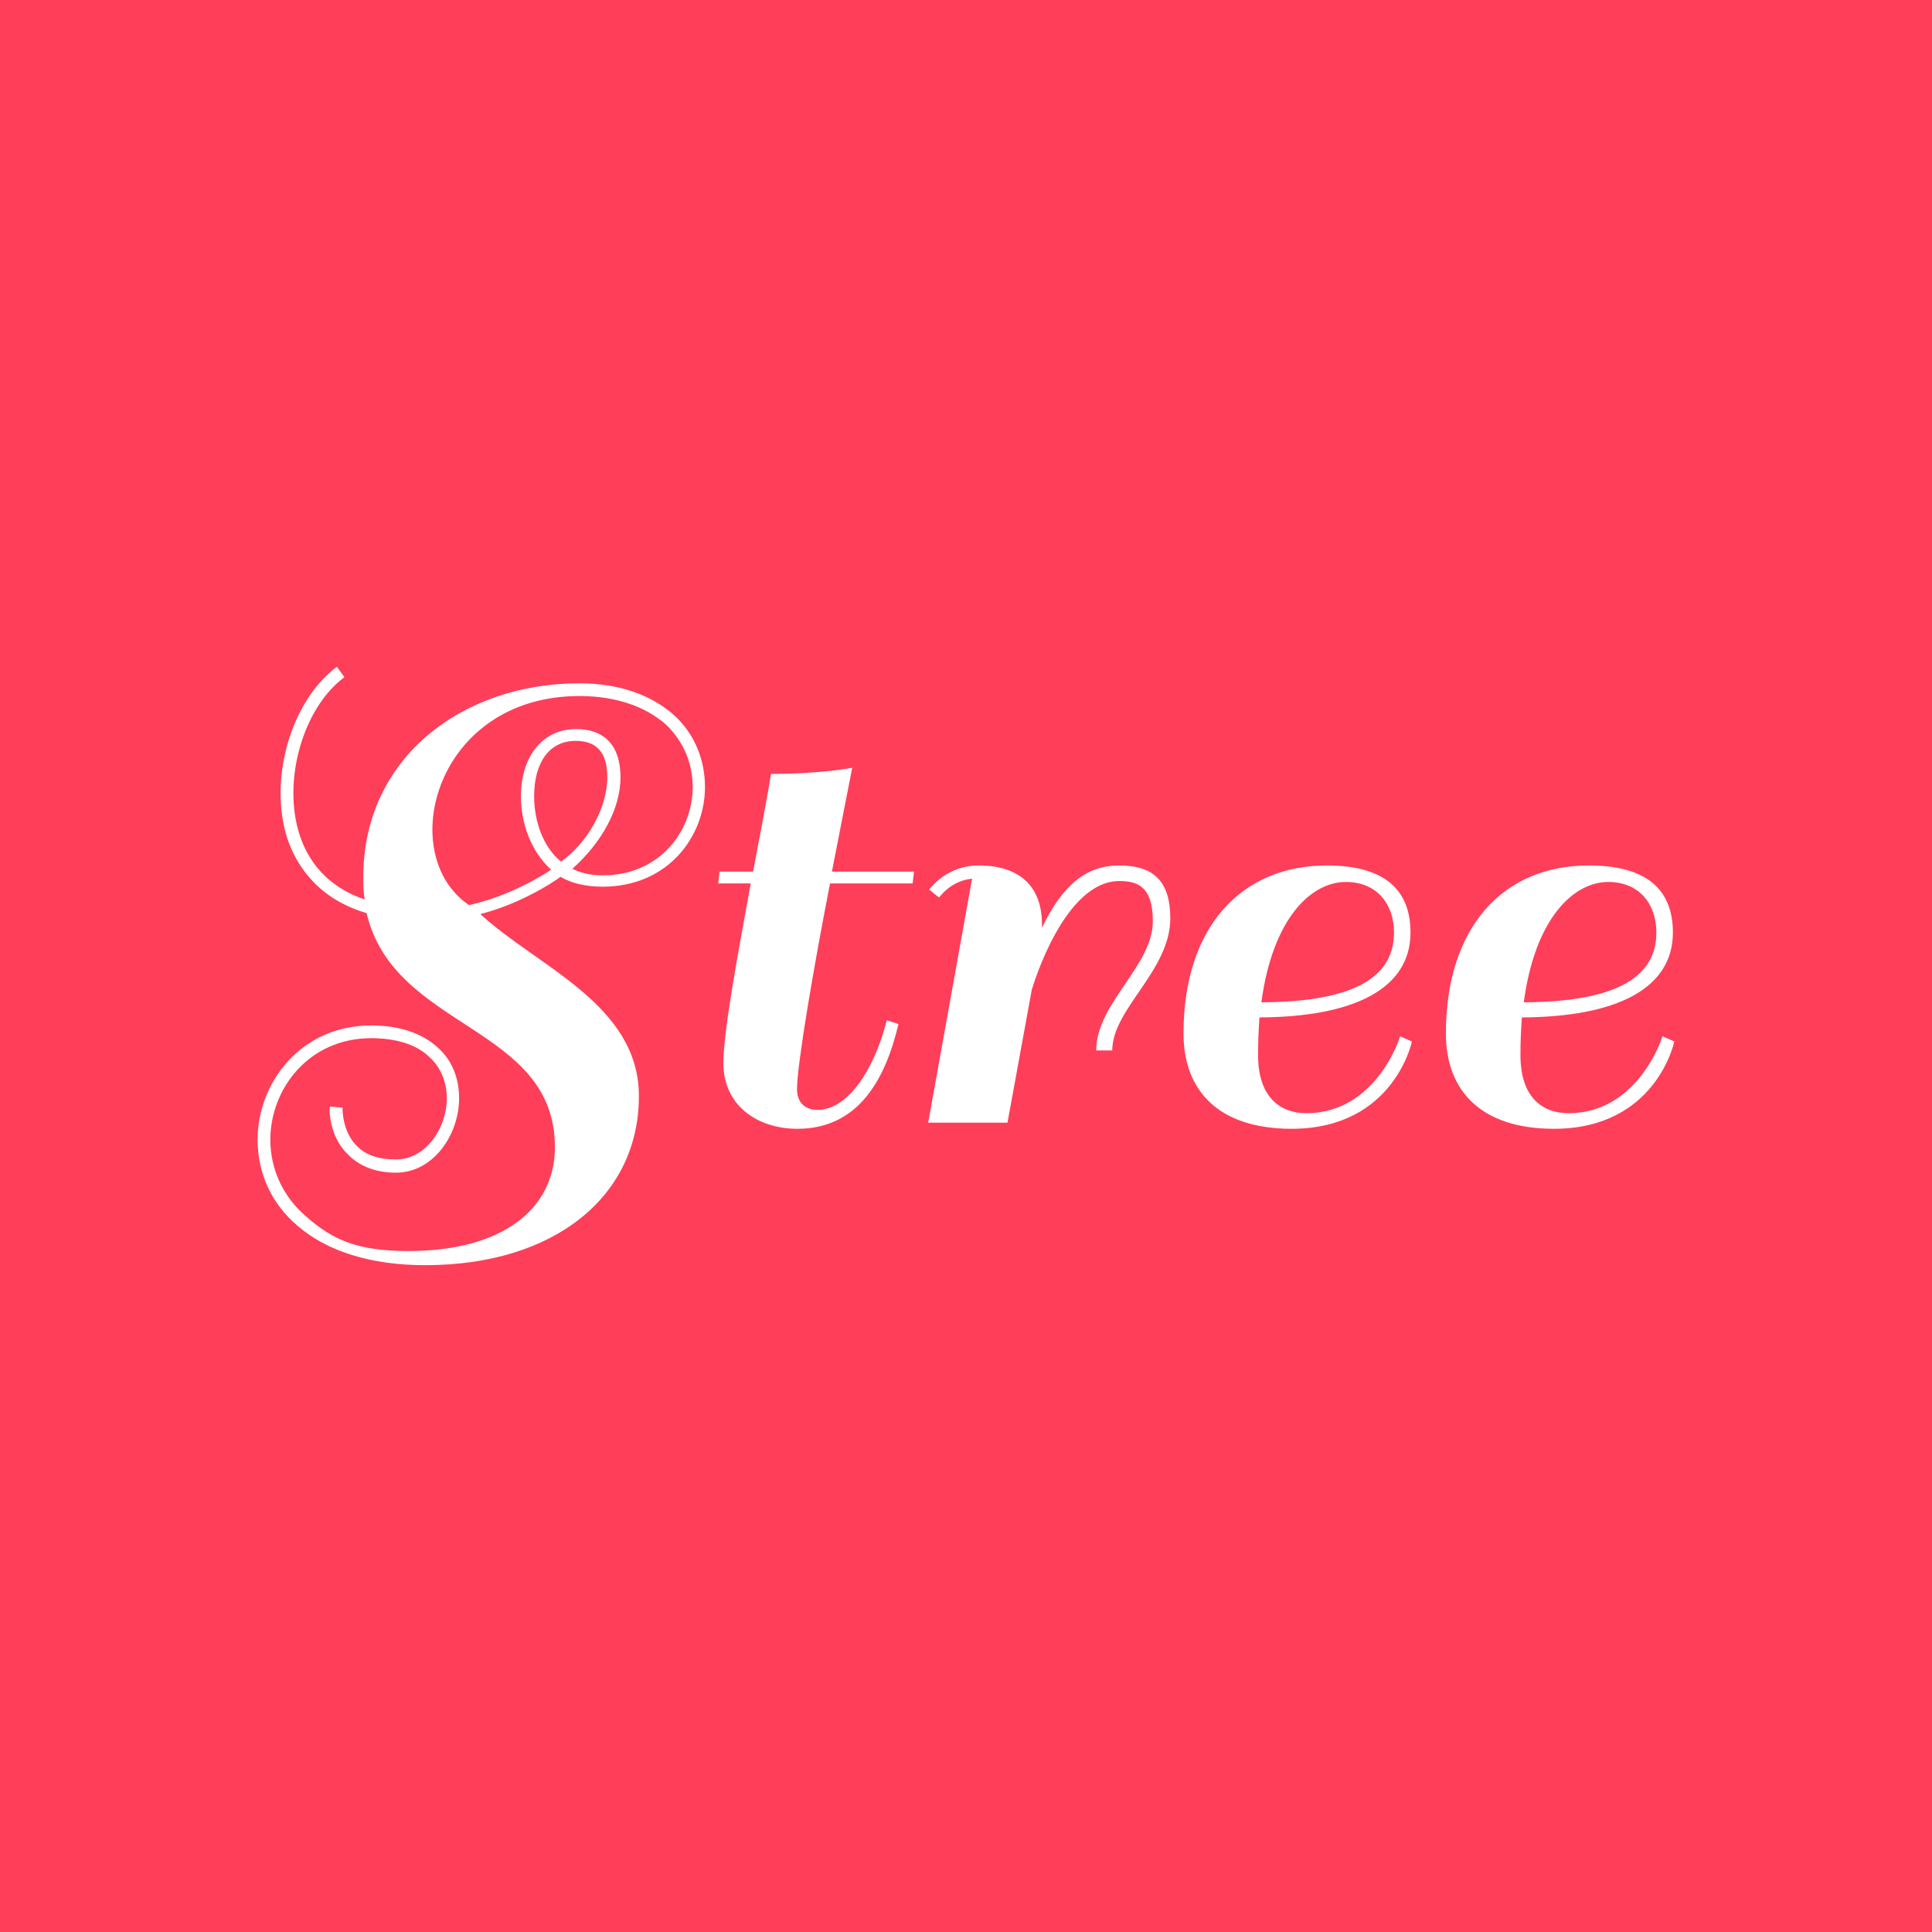 <svg data-v-fde0c5aa="" xmlns="http://www.w3.org/2000/svg" viewBox="0 0 300 300" class="font"><!----><defs data-v-fde0c5aa=""><!----></defs><rect data-v-fde0c5aa="" fill="#FF3E59" x="0" y="0" width="300px" height="300px" class="logo-background-square"></rect><defs data-v-fde0c5aa=""><!----></defs><g data-v-fde0c5aa="" id="3b907211-54be-4cfc-9097-8a67a8cd5245" fill="#ffffff" transform="matrix(7.328,0,0,7.328,31.719,86.096)"><path d="M4.33 14.76C3.25 14.76 2.73 14.53 2.16 14.03C1.67 13.61 1.40 13.03 1.40 12.40C1.40 11.34 2.20 10.25 3.54 10.25C4.07 10.25 4.51 10.39 4.77 10.65C5.01 10.86 5.14 11.19 5.14 11.52C5.14 12.15 4.70 12.82 4.06 12.82C3.70 12.82 3.42 12.73 3.23 12.53C2.91 12.21 2.93 11.72 2.93 11.72L2.66 11.70C2.65 11.73 2.63 12.31 3.04 12.71C3.28 12.96 3.63 13.10 4.06 13.10C4.86 13.10 5.40 12.29 5.40 11.52C5.40 11.10 5.25 10.72 4.96 10.46C4.63 10.15 4.14 9.98 3.54 9.98C2.03 9.98 1.13 11.21 1.13 12.40C1.13 13.12 1.43 13.76 1.97 14.22C2.60 14.77 3.54 15.06 4.68 15.06C7.45 15.06 9.21 13.58 9.21 11.48C9.21 9.53 7.06 8.74 5.85 7.62C6.64 7.42 7.32 7.00 7.55 6.83C7.78 6.97 8.09 7.04 8.44 7.04C9.84 7.04 10.61 5.96 10.61 4.93C10.61 4.35 10.39 3.81 9.97 3.42C9.49 2.98 8.79 2.73 7.95 2.73C5.47 2.73 3.37 4.31 3.37 6.83C3.37 7.00 3.37 7.15 3.40 7.31C2.56 7.03 2.18 6.44 2.02 5.94C1.65 4.80 2.09 3.25 2.97 2.60L2.81 2.38C1.83 3.11 1.36 4.77 1.76 6.02C1.93 6.52 2.35 7.28 3.44 7.60C4.02 10.08 7.43 9.97 7.43 12.56C7.43 13.86 6.33 14.76 4.33 14.76ZM7.35 6.68C7.13 6.83 6.43 7.25 5.61 7.43C4.03 6.36 4.89 3.00 7.95 3.00C8.72 3.00 9.35 3.22 9.79 3.61C10.15 3.96 10.35 4.42 10.35 4.93C10.35 5.84 9.67 6.80 8.44 6.80C8.19 6.80 7.98 6.75 7.80 6.66C8.43 6.10 8.82 5.38 8.82 4.72C8.82 4.05 8.48 3.70 7.88 3.70C7.13 3.70 6.71 4.33 6.71 5.12C6.71 5.71 6.93 6.30 7.35 6.68ZM7.87 3.95C8.32 3.95 8.54 4.20 8.54 4.72C8.54 5.38 8.11 6.12 7.56 6.51C7.17 6.19 6.99 5.64 6.99 5.12C6.99 4.44 7.29 3.95 7.87 3.95ZM13.73 4.52C13.73 4.52 13.09 4.65 12.01 4.65C11.89 5.38 11.75 6.06 11.63 6.72L10.92 6.72L10.89 6.97L11.58 6.97C11.26 8.72 11.00 10.14 11.00 10.78C11.00 11.66 11.70 12.17 12.57 12.17C13.85 12.17 14.43 11.14 14.71 9.95L14.46 9.87C14.28 10.64 13.75 11.77 12.99 11.77C12.74 11.77 12.56 11.62 12.56 11.33C12.56 10.81 12.92 8.71 13.26 6.97L15.01 6.97L15.04 6.72L13.30 6.72C13.54 5.50 13.73 4.52 13.73 4.52ZM15.57 7.27C15.75 7.04 15.99 6.90 16.27 6.87L15.34 12.04L17.02 12.04L17.53 9.25L17.53 9.24C17.57 9.10 18.23 6.92 19.39 6.92C19.77 6.92 20.10 7.03 20.10 7.77C20.10 8.72 18.90 9.51 18.90 10.51L19.24 10.51C19.24 9.63 20.47 8.82 20.47 7.71C20.47 6.93 20.12 6.59 19.39 6.59C18.69 6.59 18.19 7.00 17.75 7.91L17.75 7.83C17.75 7.04 17.28 6.59 16.41 6.59C15.99 6.59 15.62 6.78 15.36 7.10ZM23.79 6.59C21.97 6.59 20.75 7.90 20.75 10.15C20.75 11.37 21.50 12.17 23.04 12.17C25.21 12.17 25.59 10.32 25.59 10.32L25.34 10.21C25.34 10.22 24.84 11.84 23.35 11.84C22.81 11.84 22.33 11.51 22.33 10.61C22.33 10.33 22.34 10.07 22.36 9.81C24.37 9.80 25.56 9.20 25.56 8.01C25.56 7.15 25.06 6.59 23.79 6.59ZM24.19 6.94C24.85 6.94 25.21 7.41 25.21 8.01C25.21 8.89 24.49 9.48 22.40 9.49C22.64 7.70 23.46 6.94 24.19 6.94ZM29.34 6.59C27.52 6.59 26.31 7.90 26.31 10.15C26.31 11.37 27.06 12.17 28.60 12.17C30.77 12.17 31.15 10.32 31.15 10.32L30.90 10.21C30.90 10.22 30.39 11.84 28.91 11.84C28.36 11.84 27.89 11.51 27.89 10.61C27.89 10.33 27.90 10.07 27.92 9.81C29.93 9.80 31.12 9.20 31.12 8.01C31.12 7.15 30.62 6.59 29.34 6.59ZM29.75 6.94C30.41 6.94 30.77 7.41 30.77 8.01C30.77 8.89 30.04 9.48 27.96 9.49C28.20 7.70 29.02 6.94 29.75 6.94Z"></path></g><!----><!----></svg>